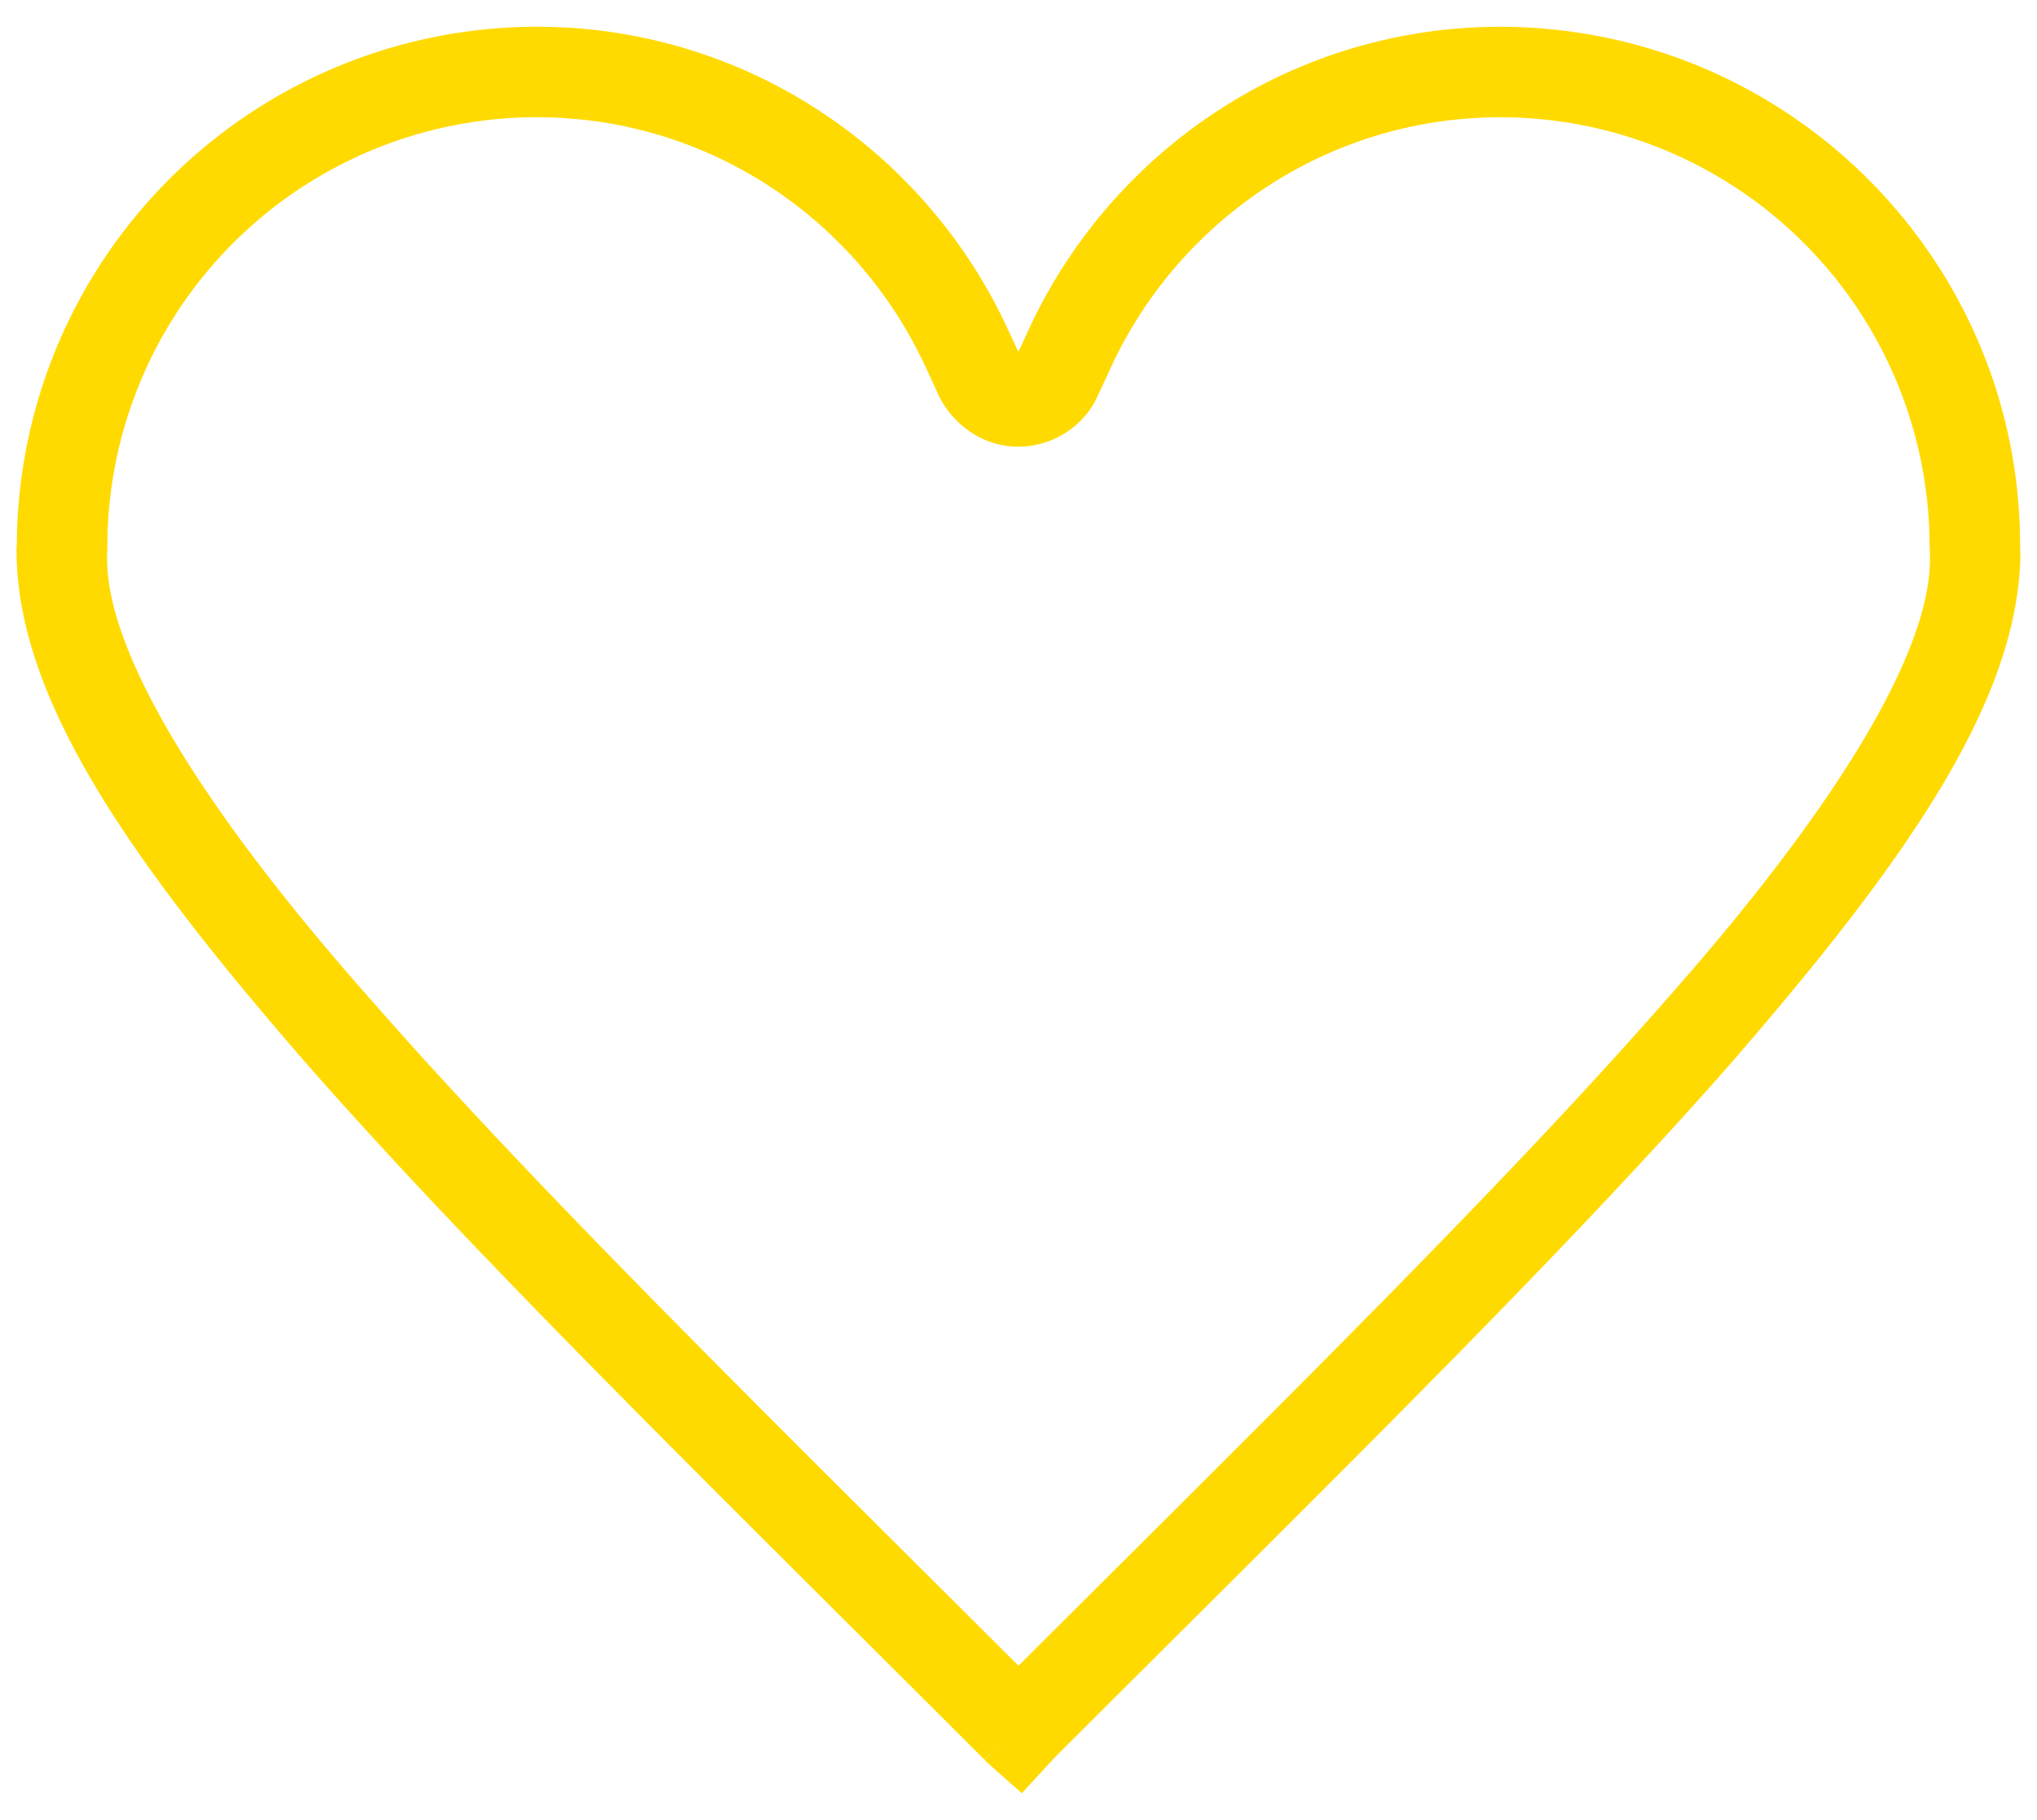 <svg xmlns="http://www.w3.org/2000/svg" width="47" height="42" viewBox="0 0 47 42"><path fill="#ffda00" d="M22.712 40.61l.372-.35-.374.344c-6.184-6.187-11.698-11.558-15.7-16.13C3.032 19.885.443 16.2.383 12.815c0-.06-.005-.145.005-.257A12.01 12.01 0 0112.383.617c4.803 0 8.938 2.839 10.846 6.927l.267.574.01-.017.26-.561C25.68 3.456 29.815.618 34.621.618 41.25.63 46.598 5.985 46.61 12.563c.003.09.003.176.007.256-.062 3.385-2.654 7.067-6.63 11.66-3.996 4.561-9.496 9.924-15.67 16.098-.02.02-.035.039-.046.05l-.695.755-.767-.682c-.054-.048-.088-.084-.097-.09zM2.475 12.666v.035c0 .002-.003.043-.003.111-.057 2.19 2.171 5.841 6.11 10.285C12.354 27.41 17.6 32.552 23.5 38.44c5.913-5.902 11.149-11.035 14.915-15.337 3.94-4.444 6.171-8.095 6.115-10.284 0-.06-.004-.117-.008-.209a9.907 9.907 0 00-9.9-9.904c-3.961 0-7.381 2.342-8.965 5.718l-.26.563-.15.315-.033.052a2.033 2.033 0 01-1.714.954c-.793 0-1.45-.466-1.798-1.098-.01-.02-.051-.092-.1-.211l-.266-.574c-1.577-3.377-4.99-5.72-8.95-5.72a9.912 9.912 0 00-9.909 9.905zm21.07-4.438l.01.03s.004.004-.01-.03z"/></svg>